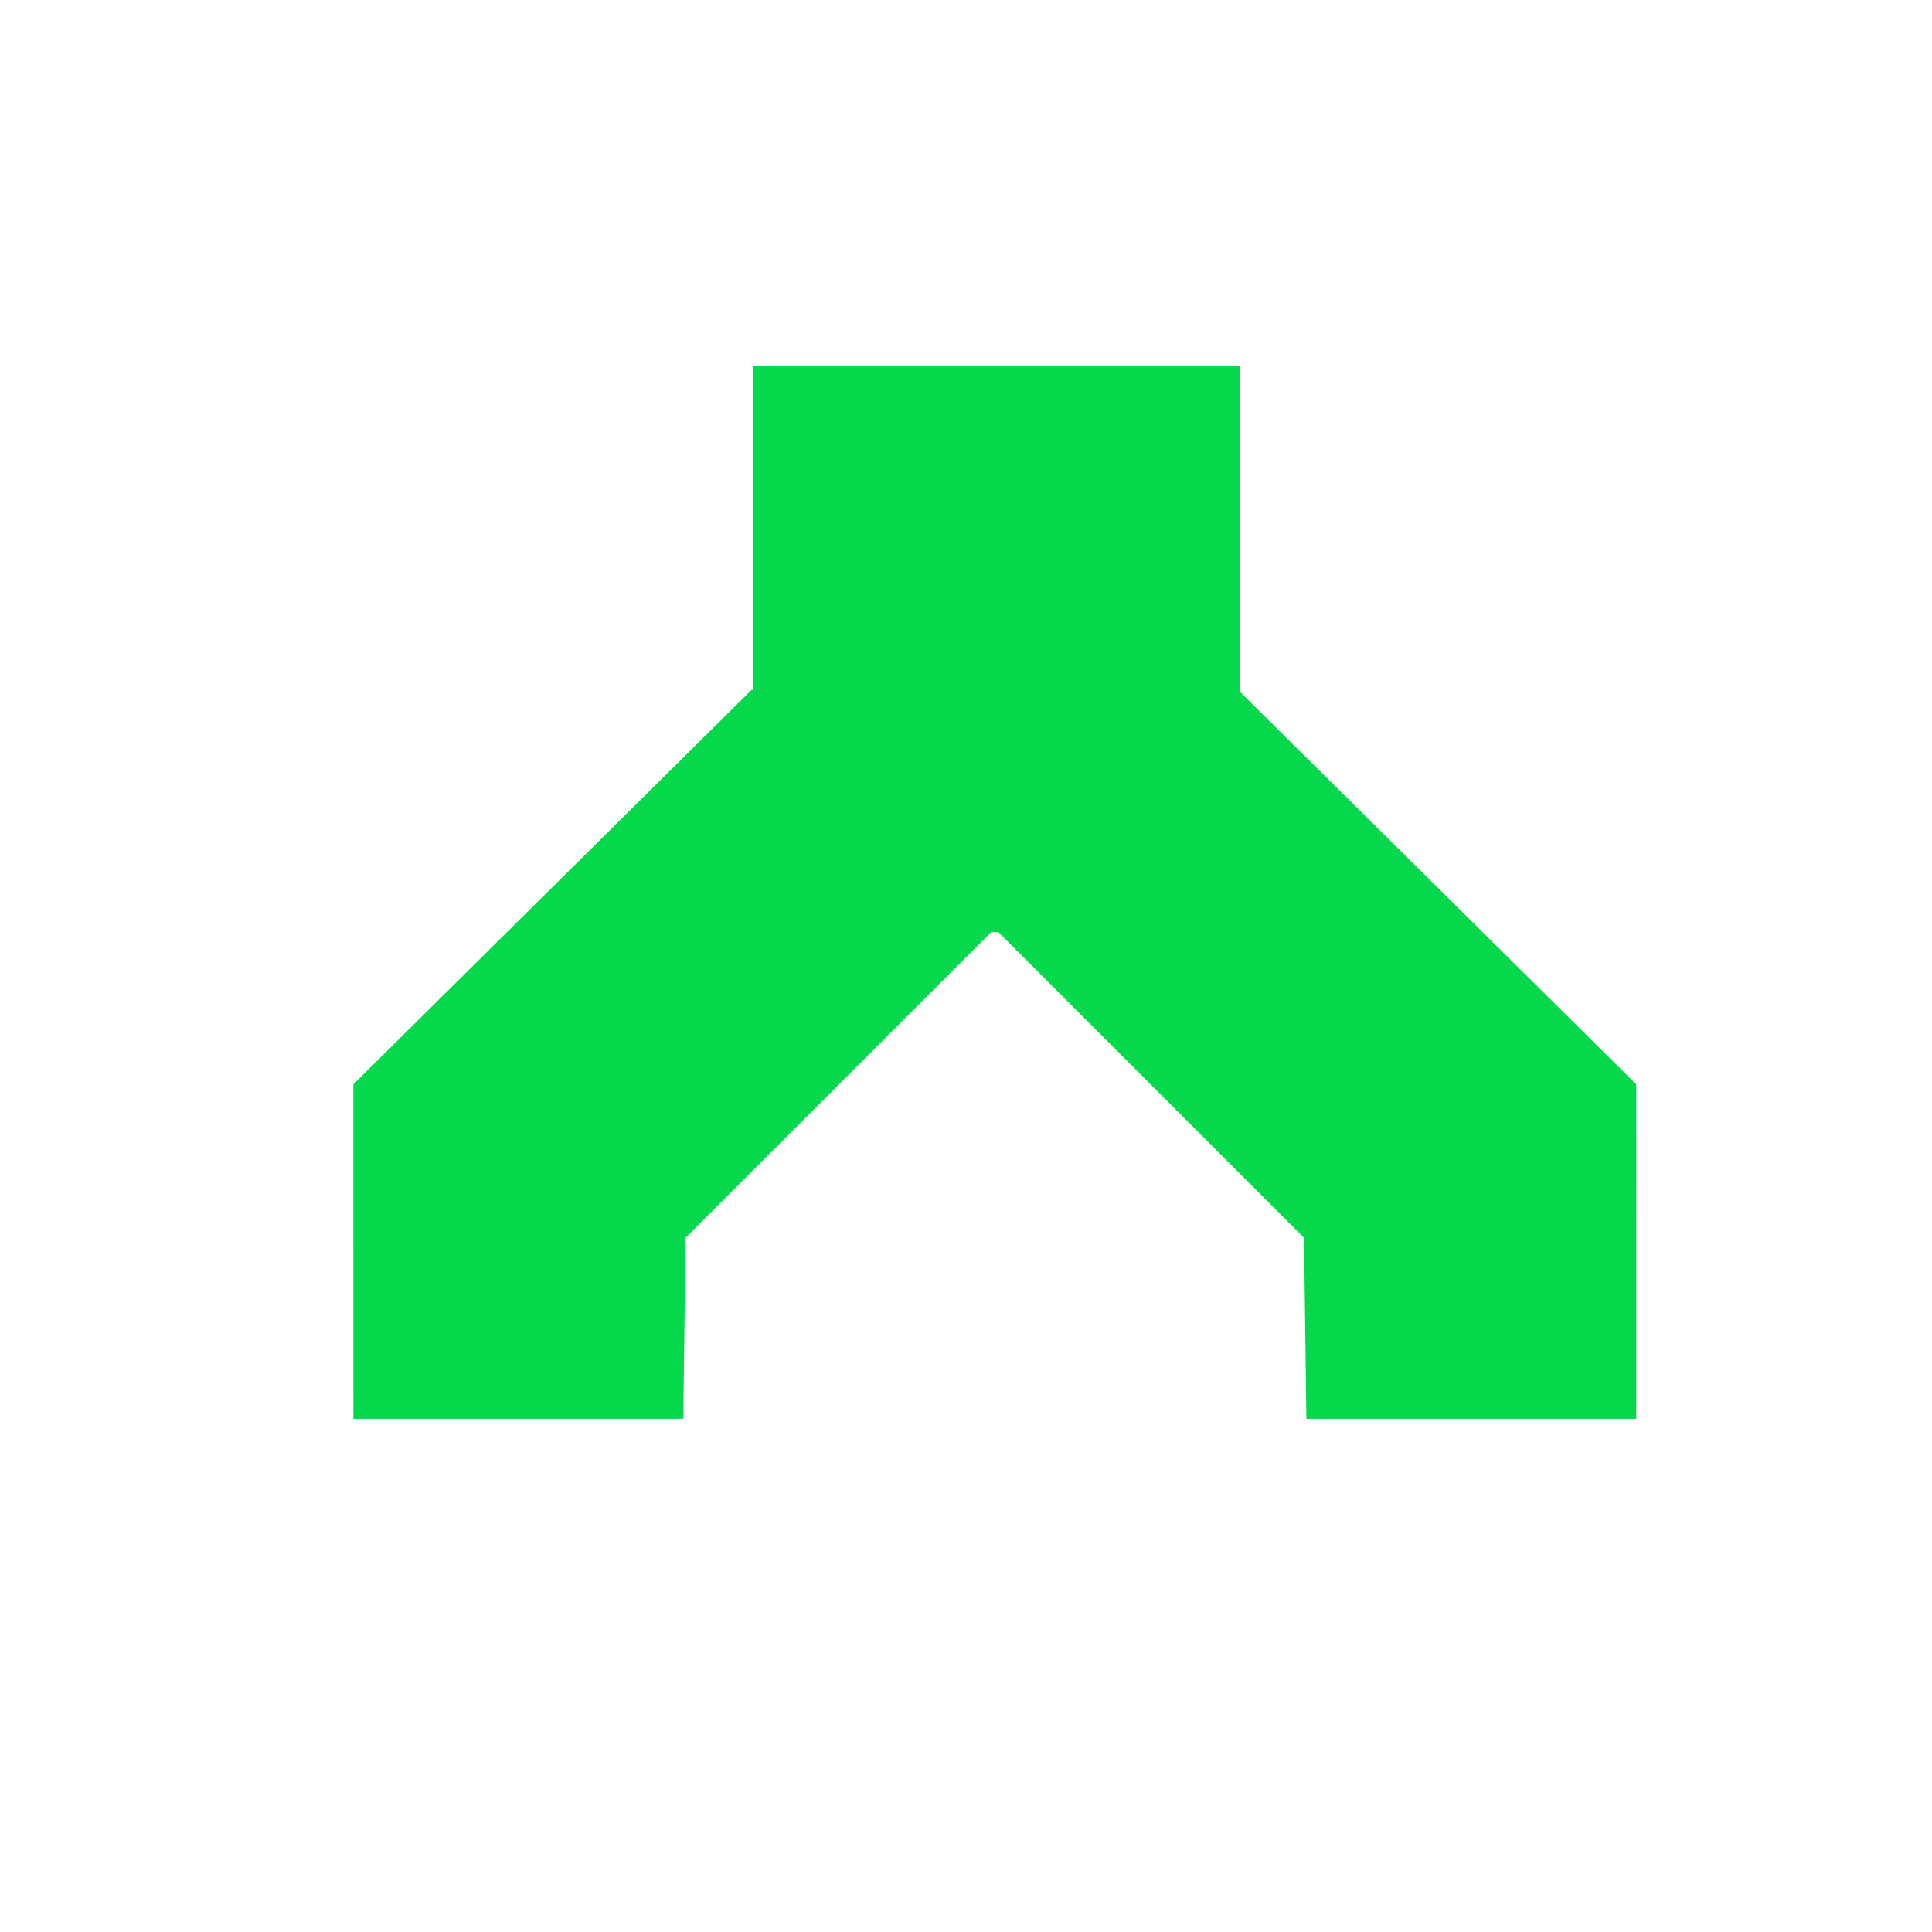 <svg id="图层_1" data-name="图层 1" xmlns="http://www.w3.org/2000/svg" viewBox="0 0 512 512"><defs><style>.cls-1{fill:#05d84b;}</style></defs><title>设备图标汇总</title><polygon class="cls-1" points="328.5 247 264.41 247 199.5 247 199.5 97 328.5 97 328.5 247"/><polygon class="cls-1" points="181.07 376 181.69 328.02 263.14 246.57 199.28 182.72 93.64 287.36 93.65 376 181.07 376"/><polygon class="cls-1" points="346.21 376 345.58 328.02 264.13 246.57 327.99 182.72 433.63 287.36 433.62 376 346.21 376"/></svg>